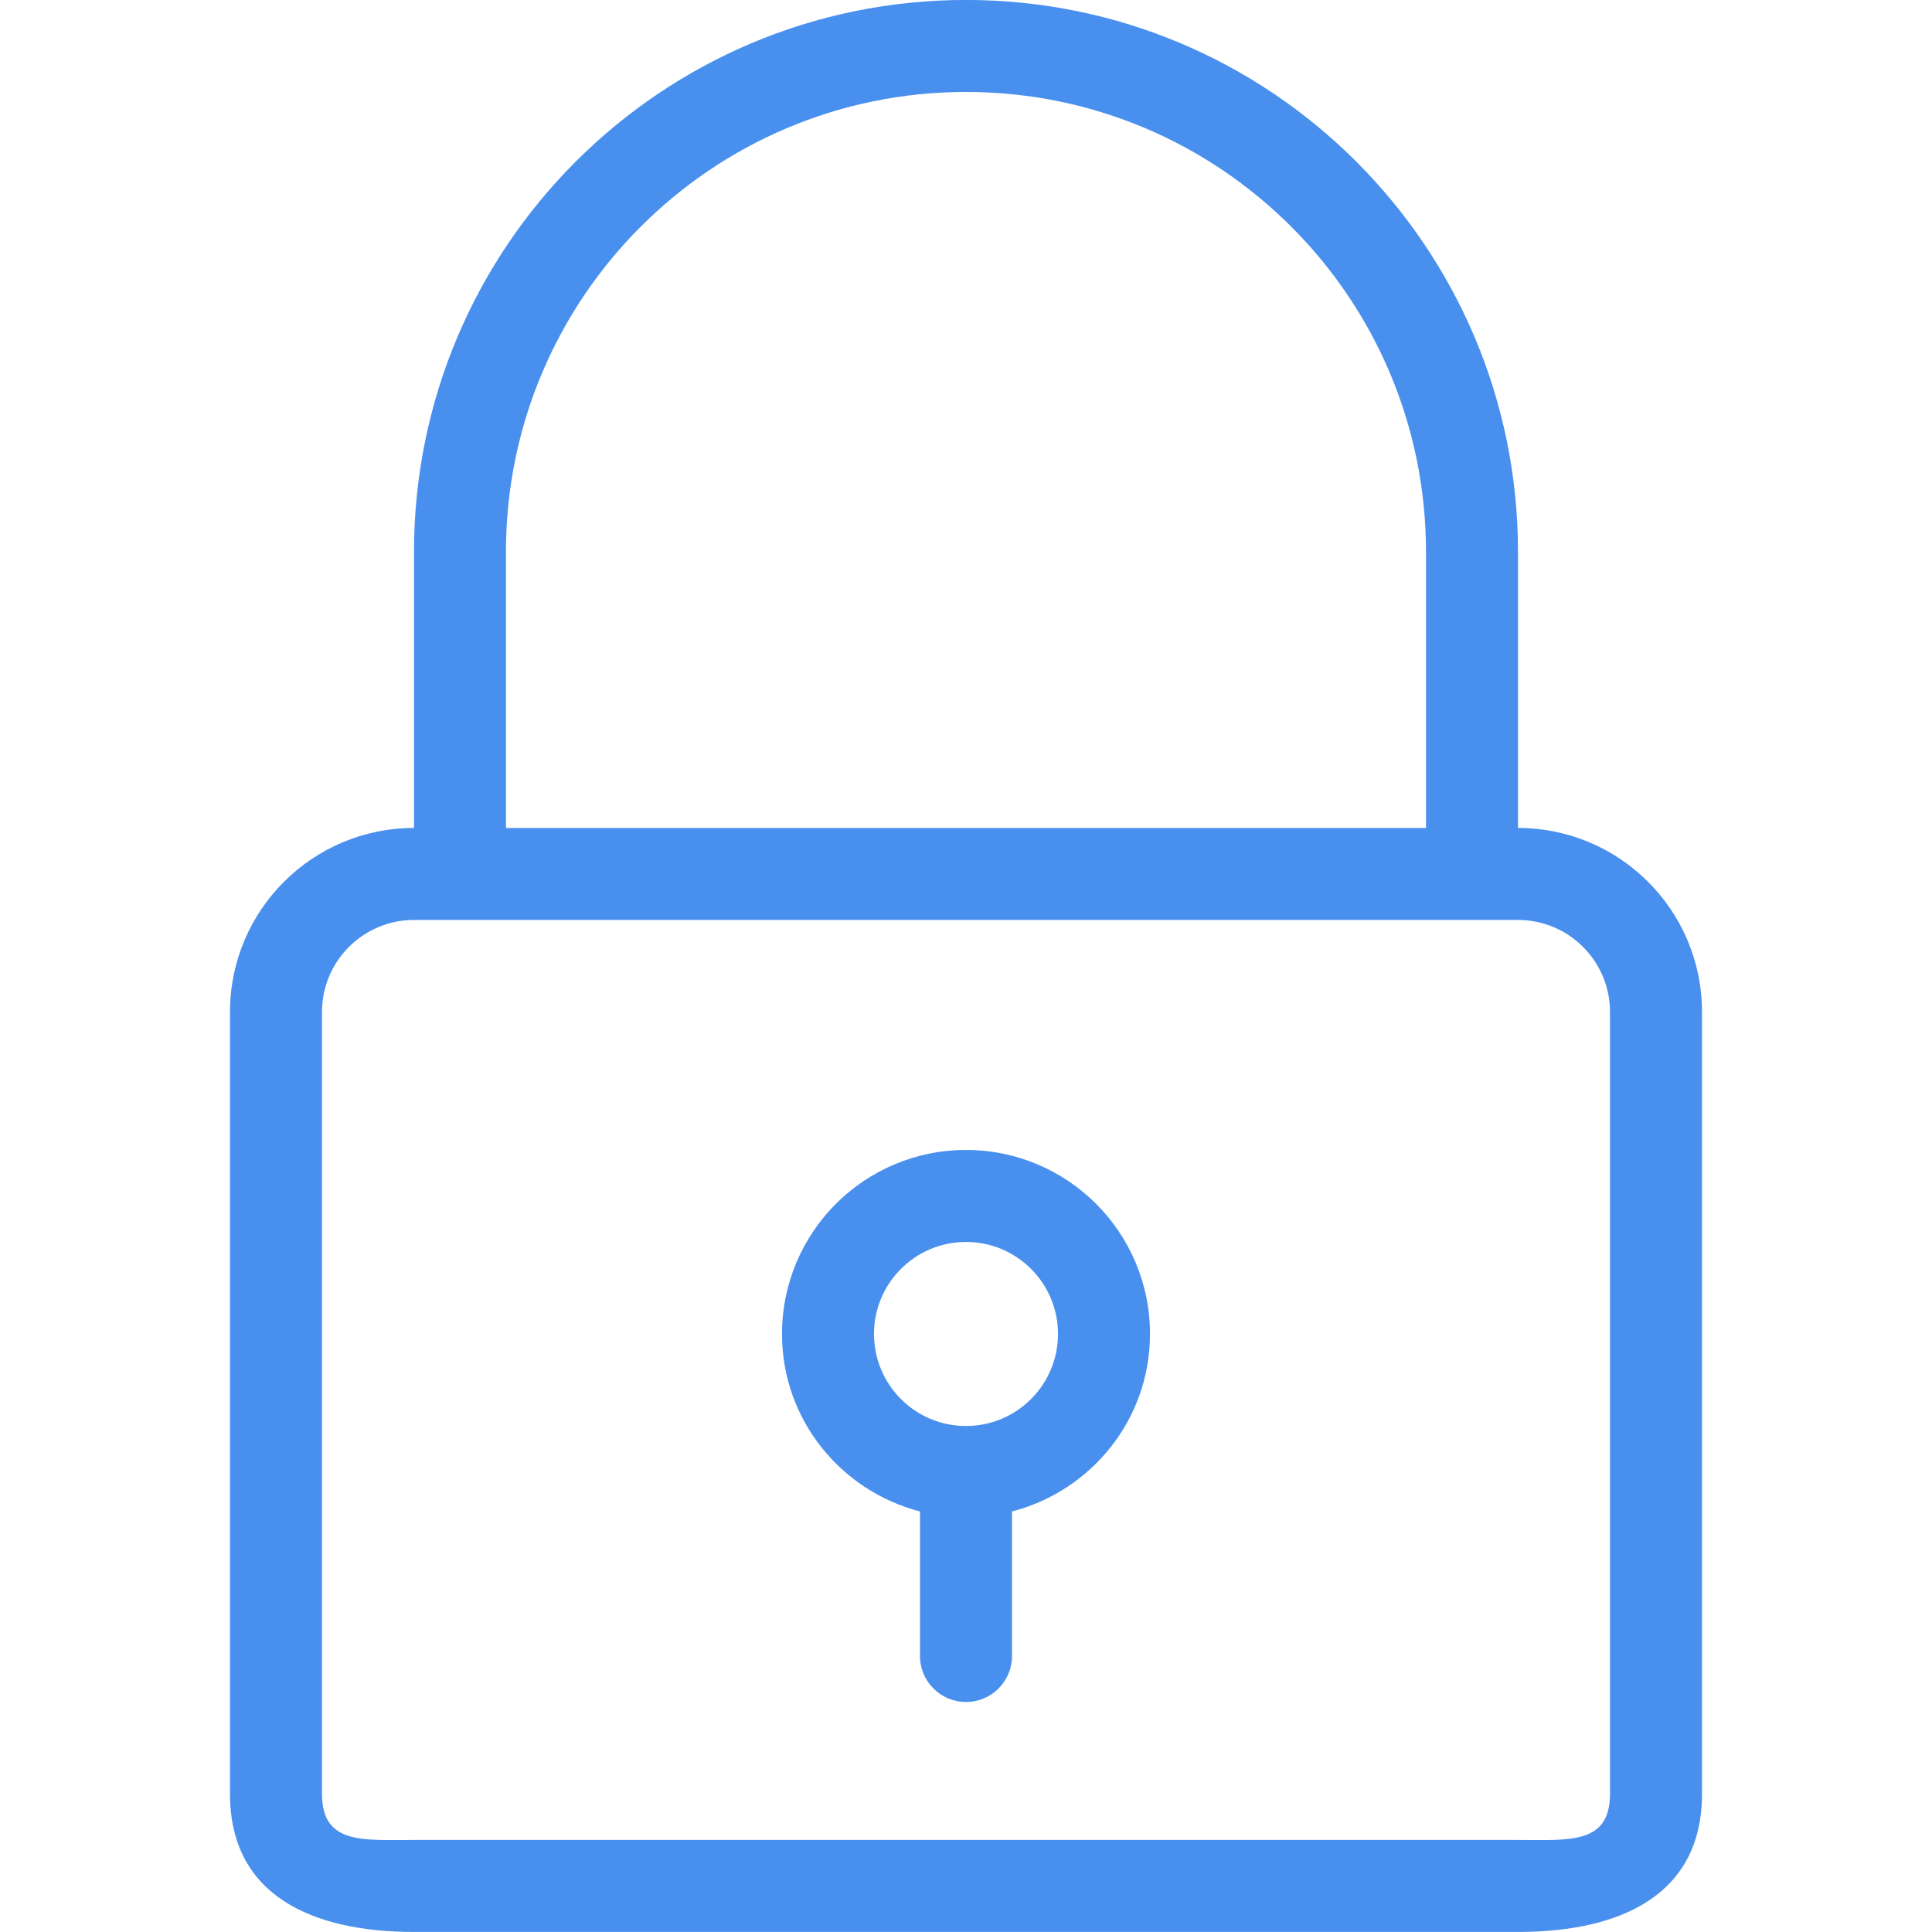 <?xml version="1.0" standalone="no"?><!DOCTYPE svg PUBLIC "-//W3C//DTD SVG 1.1//EN" "http://www.w3.org/Graphics/SVG/1.1/DTD/svg11.dtd"><svg t="1523260587155" class="icon" style="" viewBox="0 0 1024 1024" version="1.1" xmlns="http://www.w3.org/2000/svg" p-id="5917" xmlns:xlink="http://www.w3.org/1999/xlink" width="16" height="16"><defs><style type="text/css"></style></defs><path d="M804.571 1023.976 219.429 1023.976C165.571 1023.976 121.905 1004.715 121.905 950.833L121.905 536.357C121.905 482.499 165.571 438.833 219.429 438.833L219.429 438.833 219.429 292.547 219.429 292.547C219.429 130.974 350.403-0.024 512-0.024 673.573-0.024 804.571 130.974 804.571 292.547L804.571 438.833C858.429 438.833 902.095 482.499 902.095 536.357L902.095 950.833C902.095 1004.715 858.429 1023.976 804.571 1023.976ZM755.81 292.547 755.81 292.547C755.81 292.547 755.81 292.547 755.81 292.547 755.81 157.891 646.632 48.738 512 48.738 377.344 48.738 268.166 157.891 268.166 292.547 268.166 292.547 268.166 292.547 268.166 292.547L268.19 292.547 268.19 438.833 755.81 438.833 755.81 292.547ZM853.333 536.357C853.333 509.44 831.488 487.595 804.571 487.595L219.429 487.595C192.488 487.595 170.667 509.44 170.667 536.357L170.667 950.833C170.667 977.774 192.488 975.214 219.429 975.214L804.571 975.214C831.488 975.214 853.333 977.774 853.333 950.833L853.333 536.357ZM536.381 801.109 536.381 877.714C536.381 891.173 525.458 902.095 512 902.095 498.542 902.095 487.619 891.173 487.619 877.714L487.619 801.109C445.635 790.235 414.476 752.421 414.476 707.023 414.476 653.166 458.142 609.499 512 609.499 565.858 609.499 609.524 653.166 609.524 707.023 609.524 752.421 578.365 790.235 536.381 801.109ZM512 658.261C485.059 658.261 463.238 680.107 463.238 707.023 463.238 733.964 485.059 755.81 512 755.81 538.917 755.81 560.762 733.964 560.762 707.023 560.762 680.107 538.917 658.261 512 658.261Z" p-id="5918" fill="#4990EE"></path></svg>
